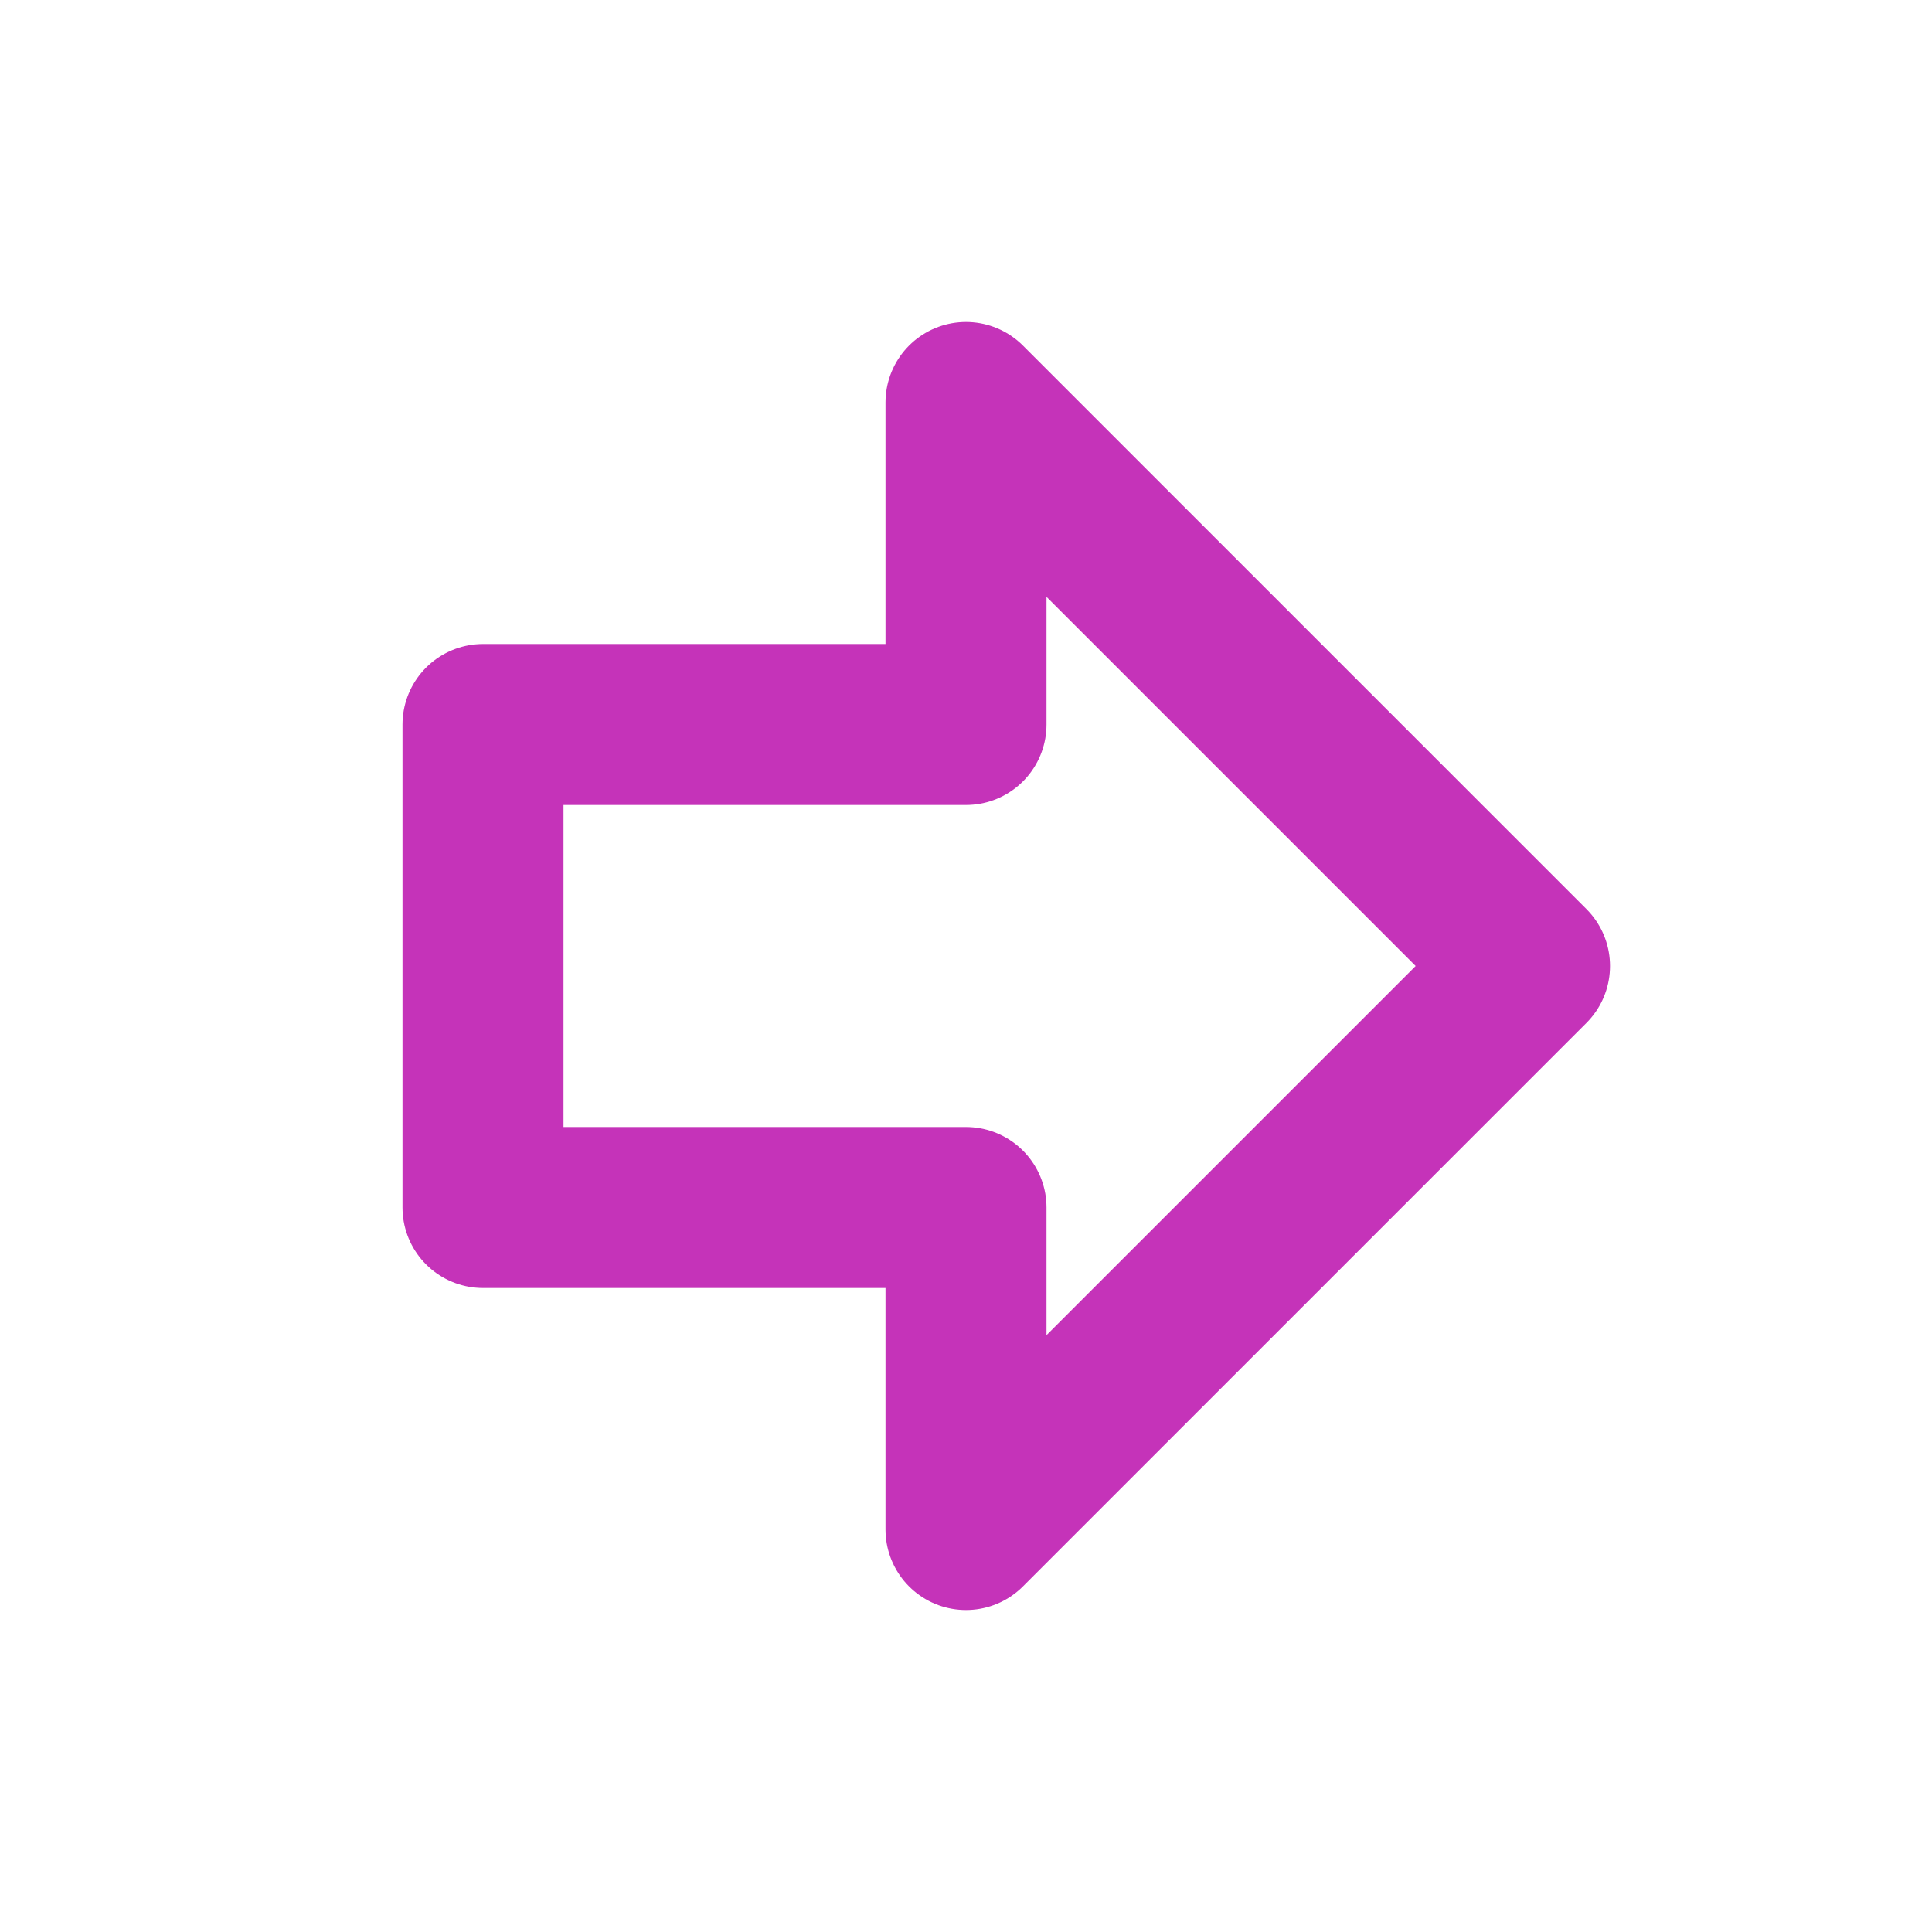 <svg width="24" height="24" viewBox="0 0 24 24" fill="none" xmlns="http://www.w3.org/2000/svg">
<path d="M6 9H12V5L19 12L12 19V15H6V9Z" stroke="#C533B9" stroke-width="2" stroke-linecap="round" stroke-linejoin="round"/>
</svg>
